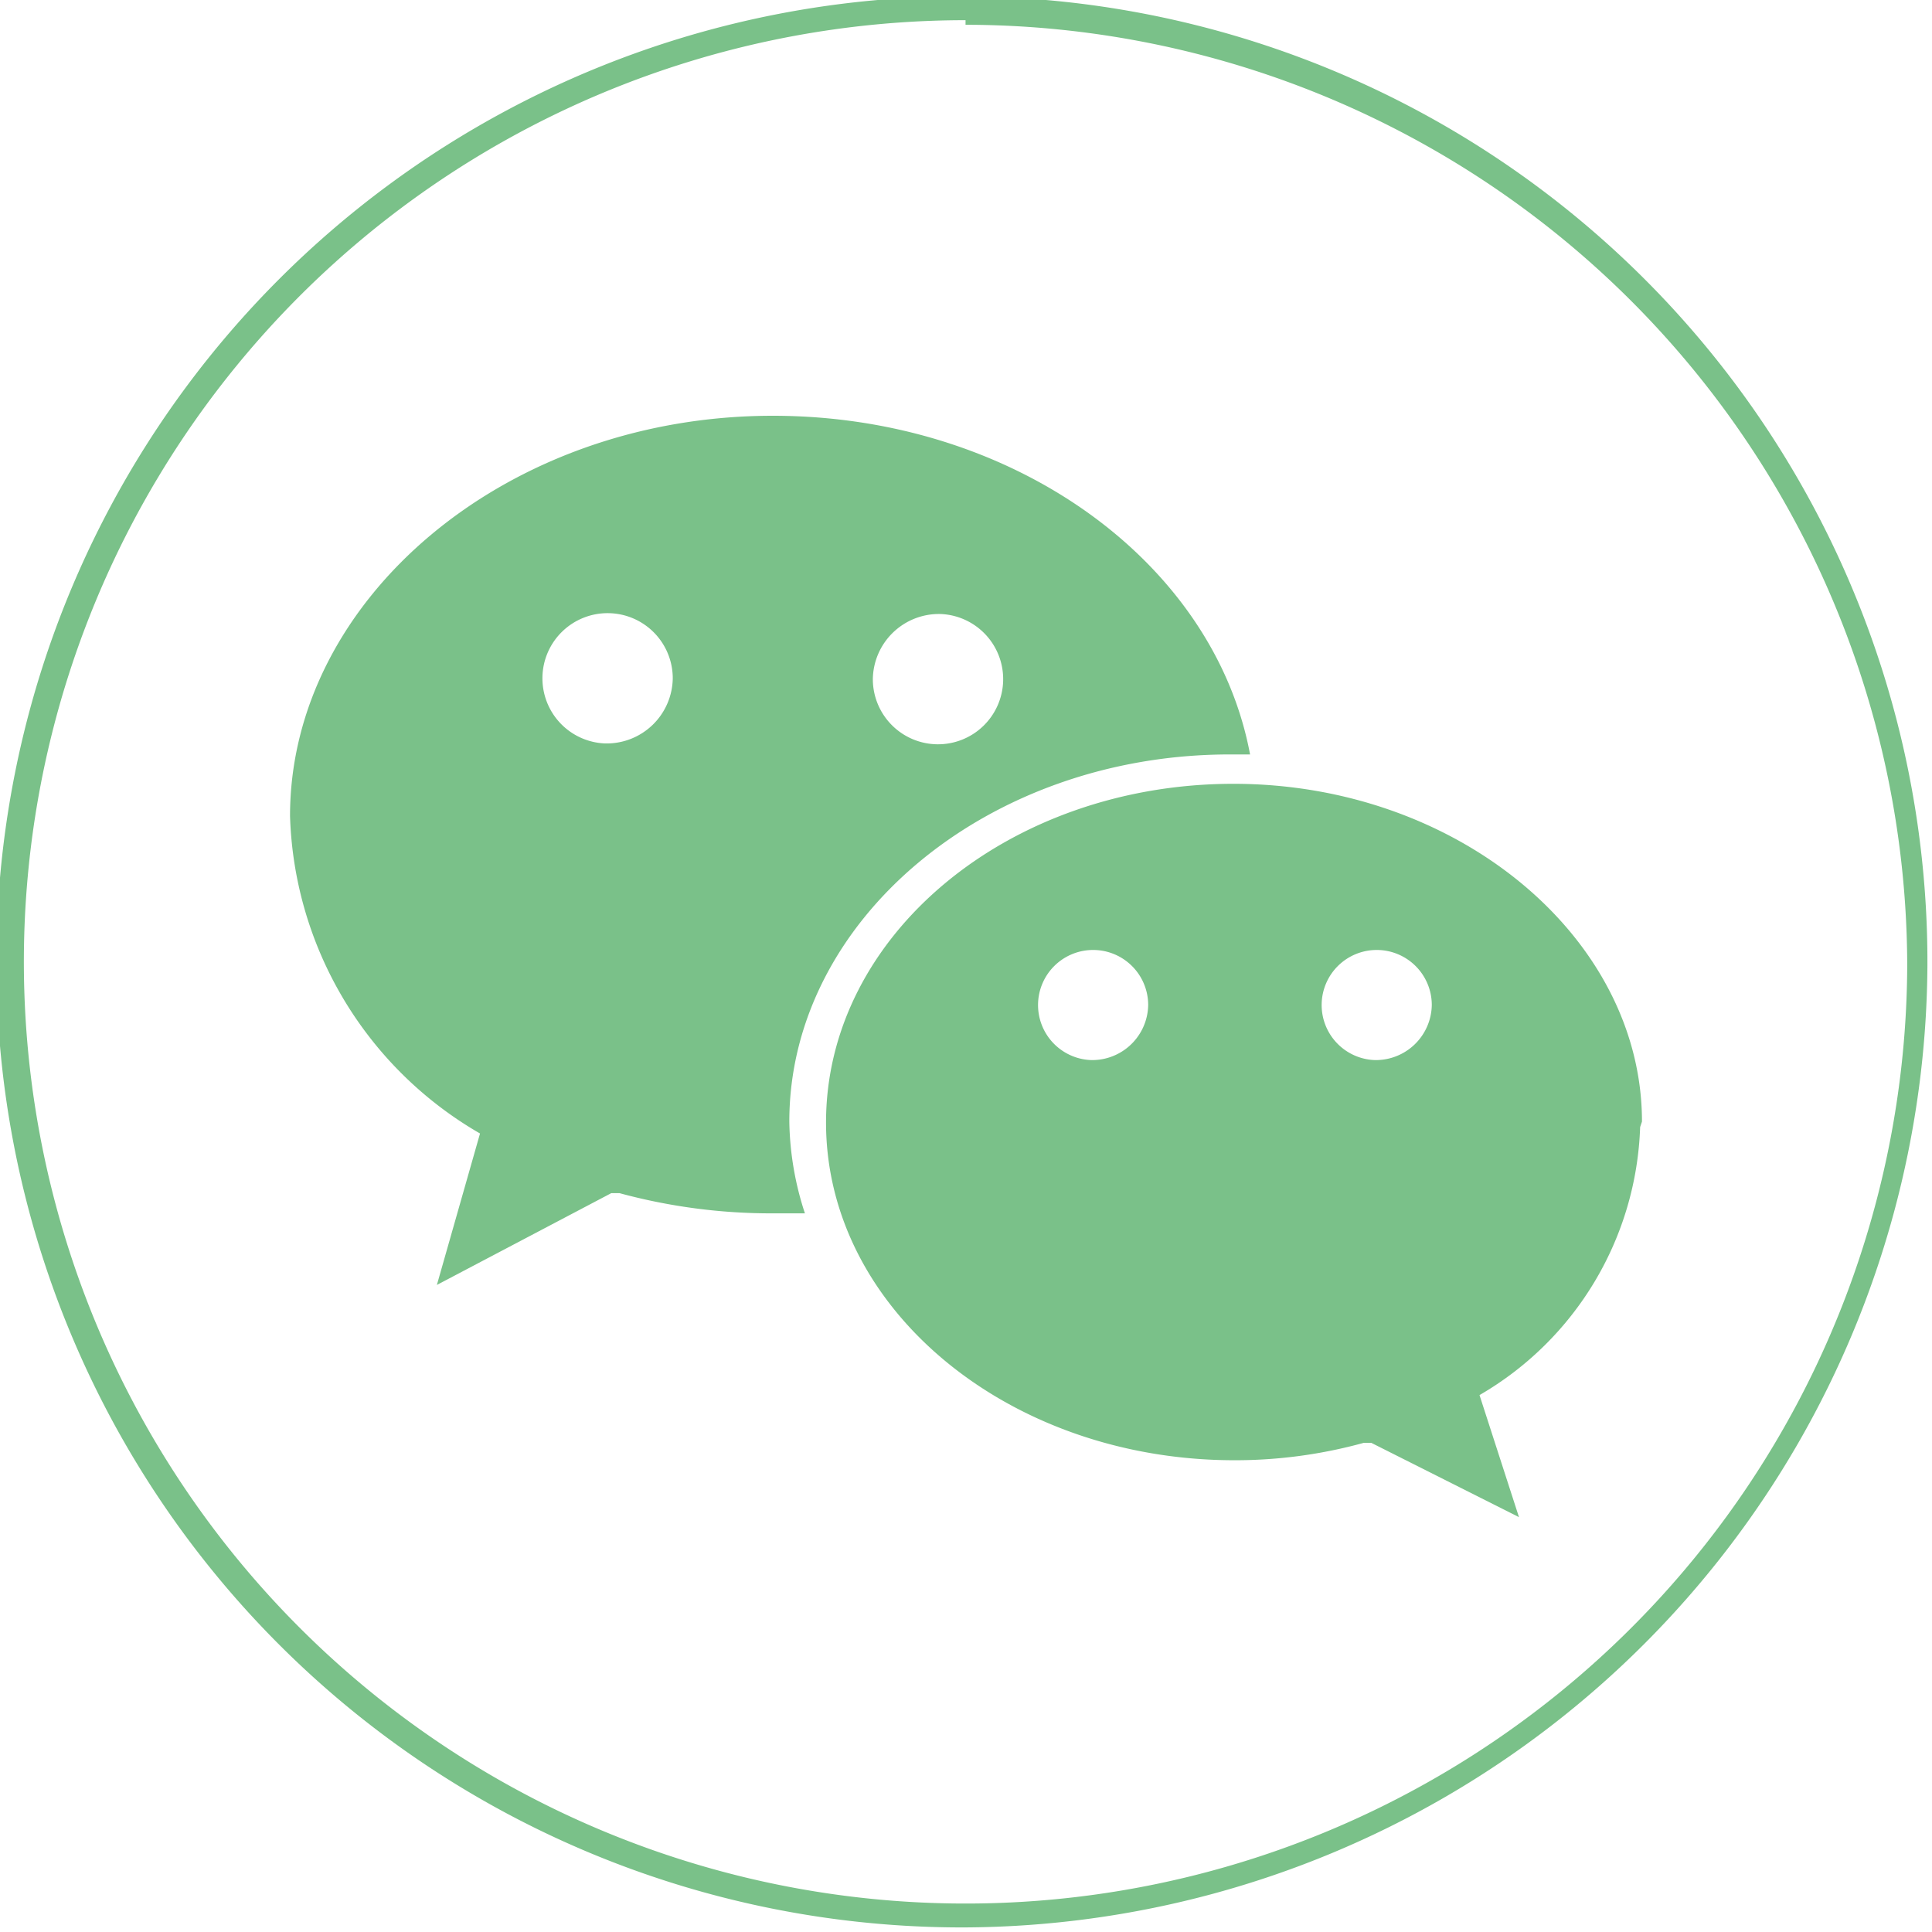 <svg xmlns="http://www.w3.org/2000/svg" viewBox="0 0 21.05 21.05"><defs><style>.cls-1{fill:#7ac189;}</style></defs><title>wx</title><g id="图层_2" data-name="图层 2"><g id="图层_1-2" data-name="图层 1"><path class="cls-1" d="M10.52,21A10.52,10.52,0,1,1,21,10.52,10.54,10.54,0,0,1,10.52,21Zm0-20.78A10.26,10.26,0,1,0,20.78,10.52,10.27,10.27,0,0,0,10.52.27Z"/><path class="cls-1" d="M13.4,8.22h.22c-.39-2.09-2.57-3.69-5.2-3.69-2.91,0-5.26,2-5.26,4.36a4.14,4.14,0,0,0,2.07,3.46l0,0L4.76,14l1.9-1,.09,0a6.3,6.3,0,0,0,1.67.22h.35a3.34,3.34,0,0,1-.17-1c0-2.19,2.15-4,4.8-4ZM10.25,6.69a.71.71,0,1,1-.74.71.72.72,0,0,1,.74-.71ZM6.59,8.1a.71.71,0,1,1,.74-.71.72.72,0,0,1-.74.71Zm11.3,4.12c0-2-2-3.68-4.45-3.68S9,10.19,9,12.23s2,3.68,4.45,3.68a5.27,5.27,0,0,0,1.41-.19l.08,0,1.61.81-.43-1.33,0,0a3.51,3.51,0,0,0,1.75-2.92Zm-6-.67a.6.6,0,1,1,.62-.6.61.61,0,0,1-.62.6Zm3.09,0a.6.6,0,1,1,.62-.6.61.61,0,0,1-.62.6Zm0,0"/></g></g></svg>